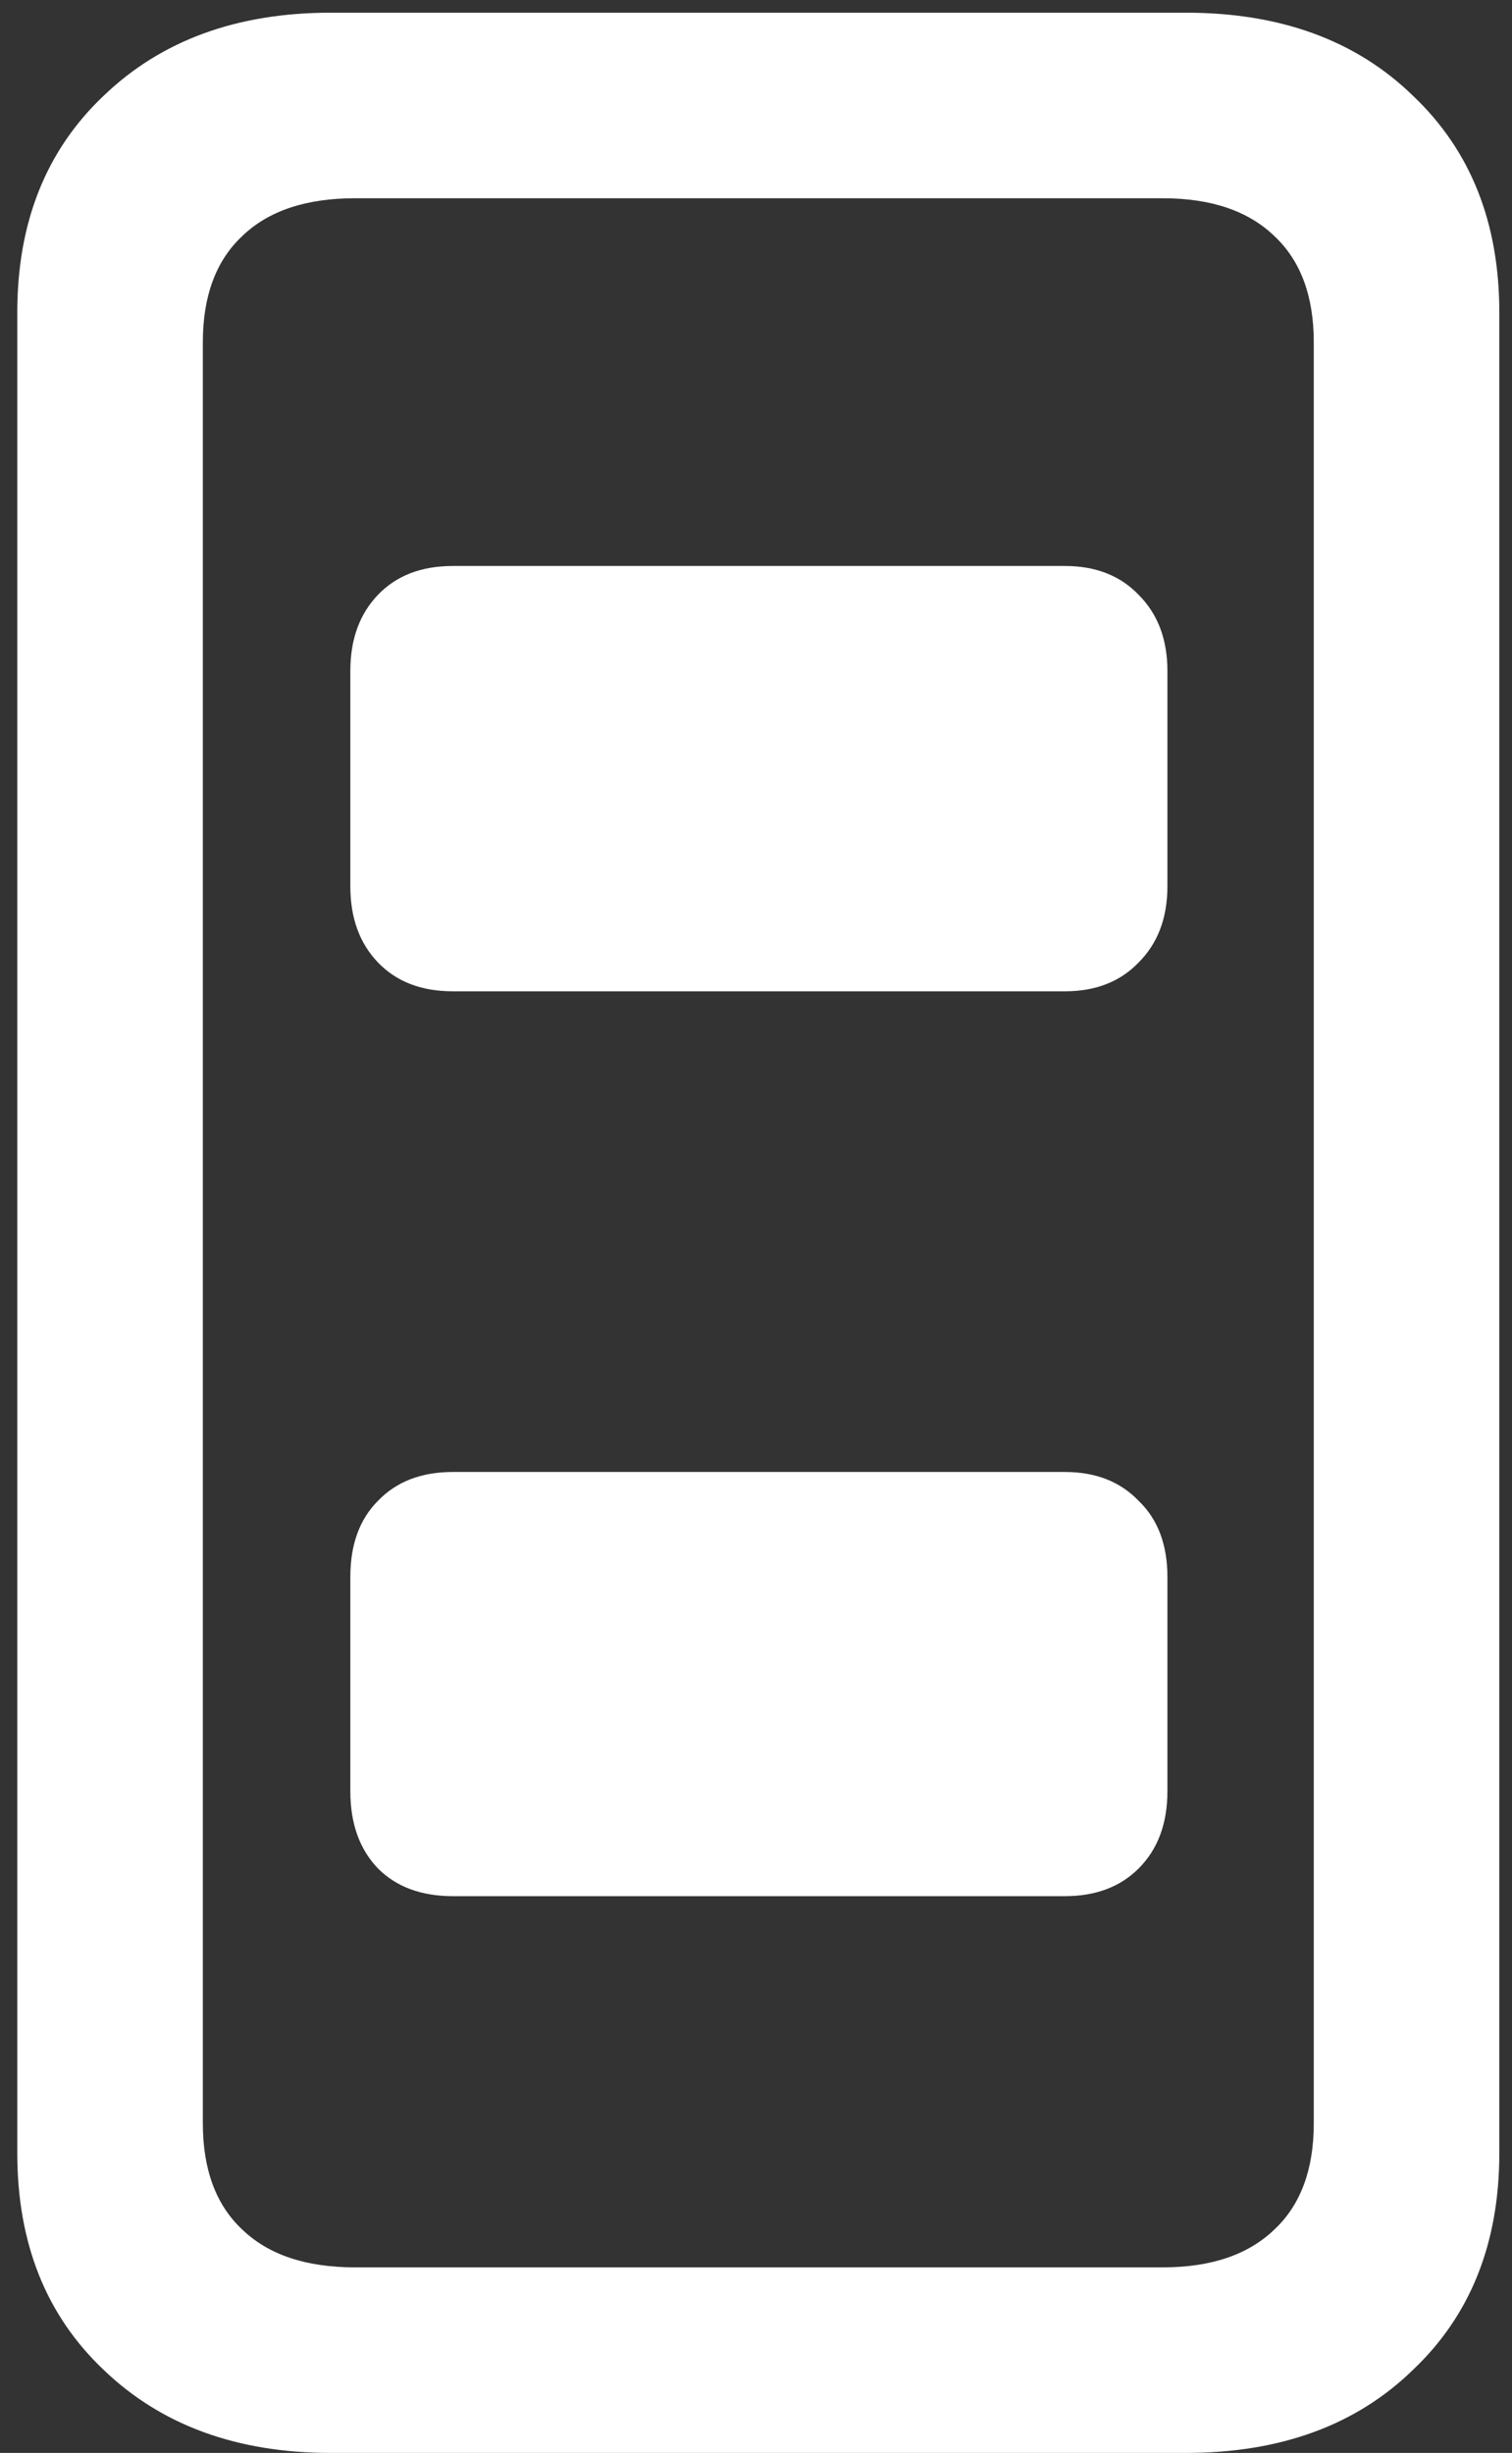 <svg width="82" height="133" viewBox="0 0 82 133" fill="none" xmlns="http://www.w3.org/2000/svg">
<rect x="0" y="0" width="82" height="133" fill="#333333" stroke="none"/>
<path d="M17.938 133H64.312C69.438 133 73.542 131.5 76.625 128.5C79.75 125.542 81.312 121.625 81.312 116.75V16.938C81.312 12.062 79.75 8.146 76.625 5.188C73.542 2.188 69.438 0.688 64.312 0.688H17.938C12.854 0.688 8.75 2.188 5.625 5.188C2.5 8.146 0.938 12.062 0.938 16.938V116.75C0.938 121.625 2.5 125.542 5.625 128.5C8.75 131.5 12.854 133 17.938 133ZM19.25 122.938C16.583 122.938 14.542 122.25 13.125 120.875C11.708 119.542 11 117.625 11 115.125V18.562C11 16.062 11.708 14.146 13.125 12.812C14.542 11.438 16.583 10.75 19.25 10.75H63.062C65.688 10.75 67.708 11.438 69.125 12.812C70.542 14.146 71.25 16.062 71.25 18.562V115.125C71.25 117.625 70.542 119.542 69.125 120.875C67.708 122.25 65.688 122.938 63.062 122.938H19.25ZM24.562 53.75H57.75C59.417 53.75 60.75 53.229 61.75 52.188C62.792 51.146 63.312 49.771 63.312 48.062V36.375C63.312 34.667 62.792 33.292 61.75 32.25C60.75 31.208 59.417 30.688 57.75 30.688H24.562C22.854 30.688 21.5 31.208 20.5 32.25C19.5 33.292 19 34.667 19 36.375V48.062C19 49.771 19.5 51.146 20.5 52.188C21.5 53.229 22.854 53.75 24.562 53.75ZM24.562 102.812H57.75C59.417 102.812 60.75 102.312 61.75 101.312C62.792 100.271 63.312 98.875 63.312 97.125V85.5C63.312 83.75 62.792 82.375 61.75 81.375C60.75 80.333 59.417 79.812 57.75 79.812H24.562C22.854 79.812 21.5 80.333 20.5 81.375C19.5 82.375 19 83.75 19 85.5V97.125C19 98.875 19.5 100.271 20.5 101.312C21.5 102.312 22.854 102.812 24.562 102.812Z" fill="white"/>
</svg>
